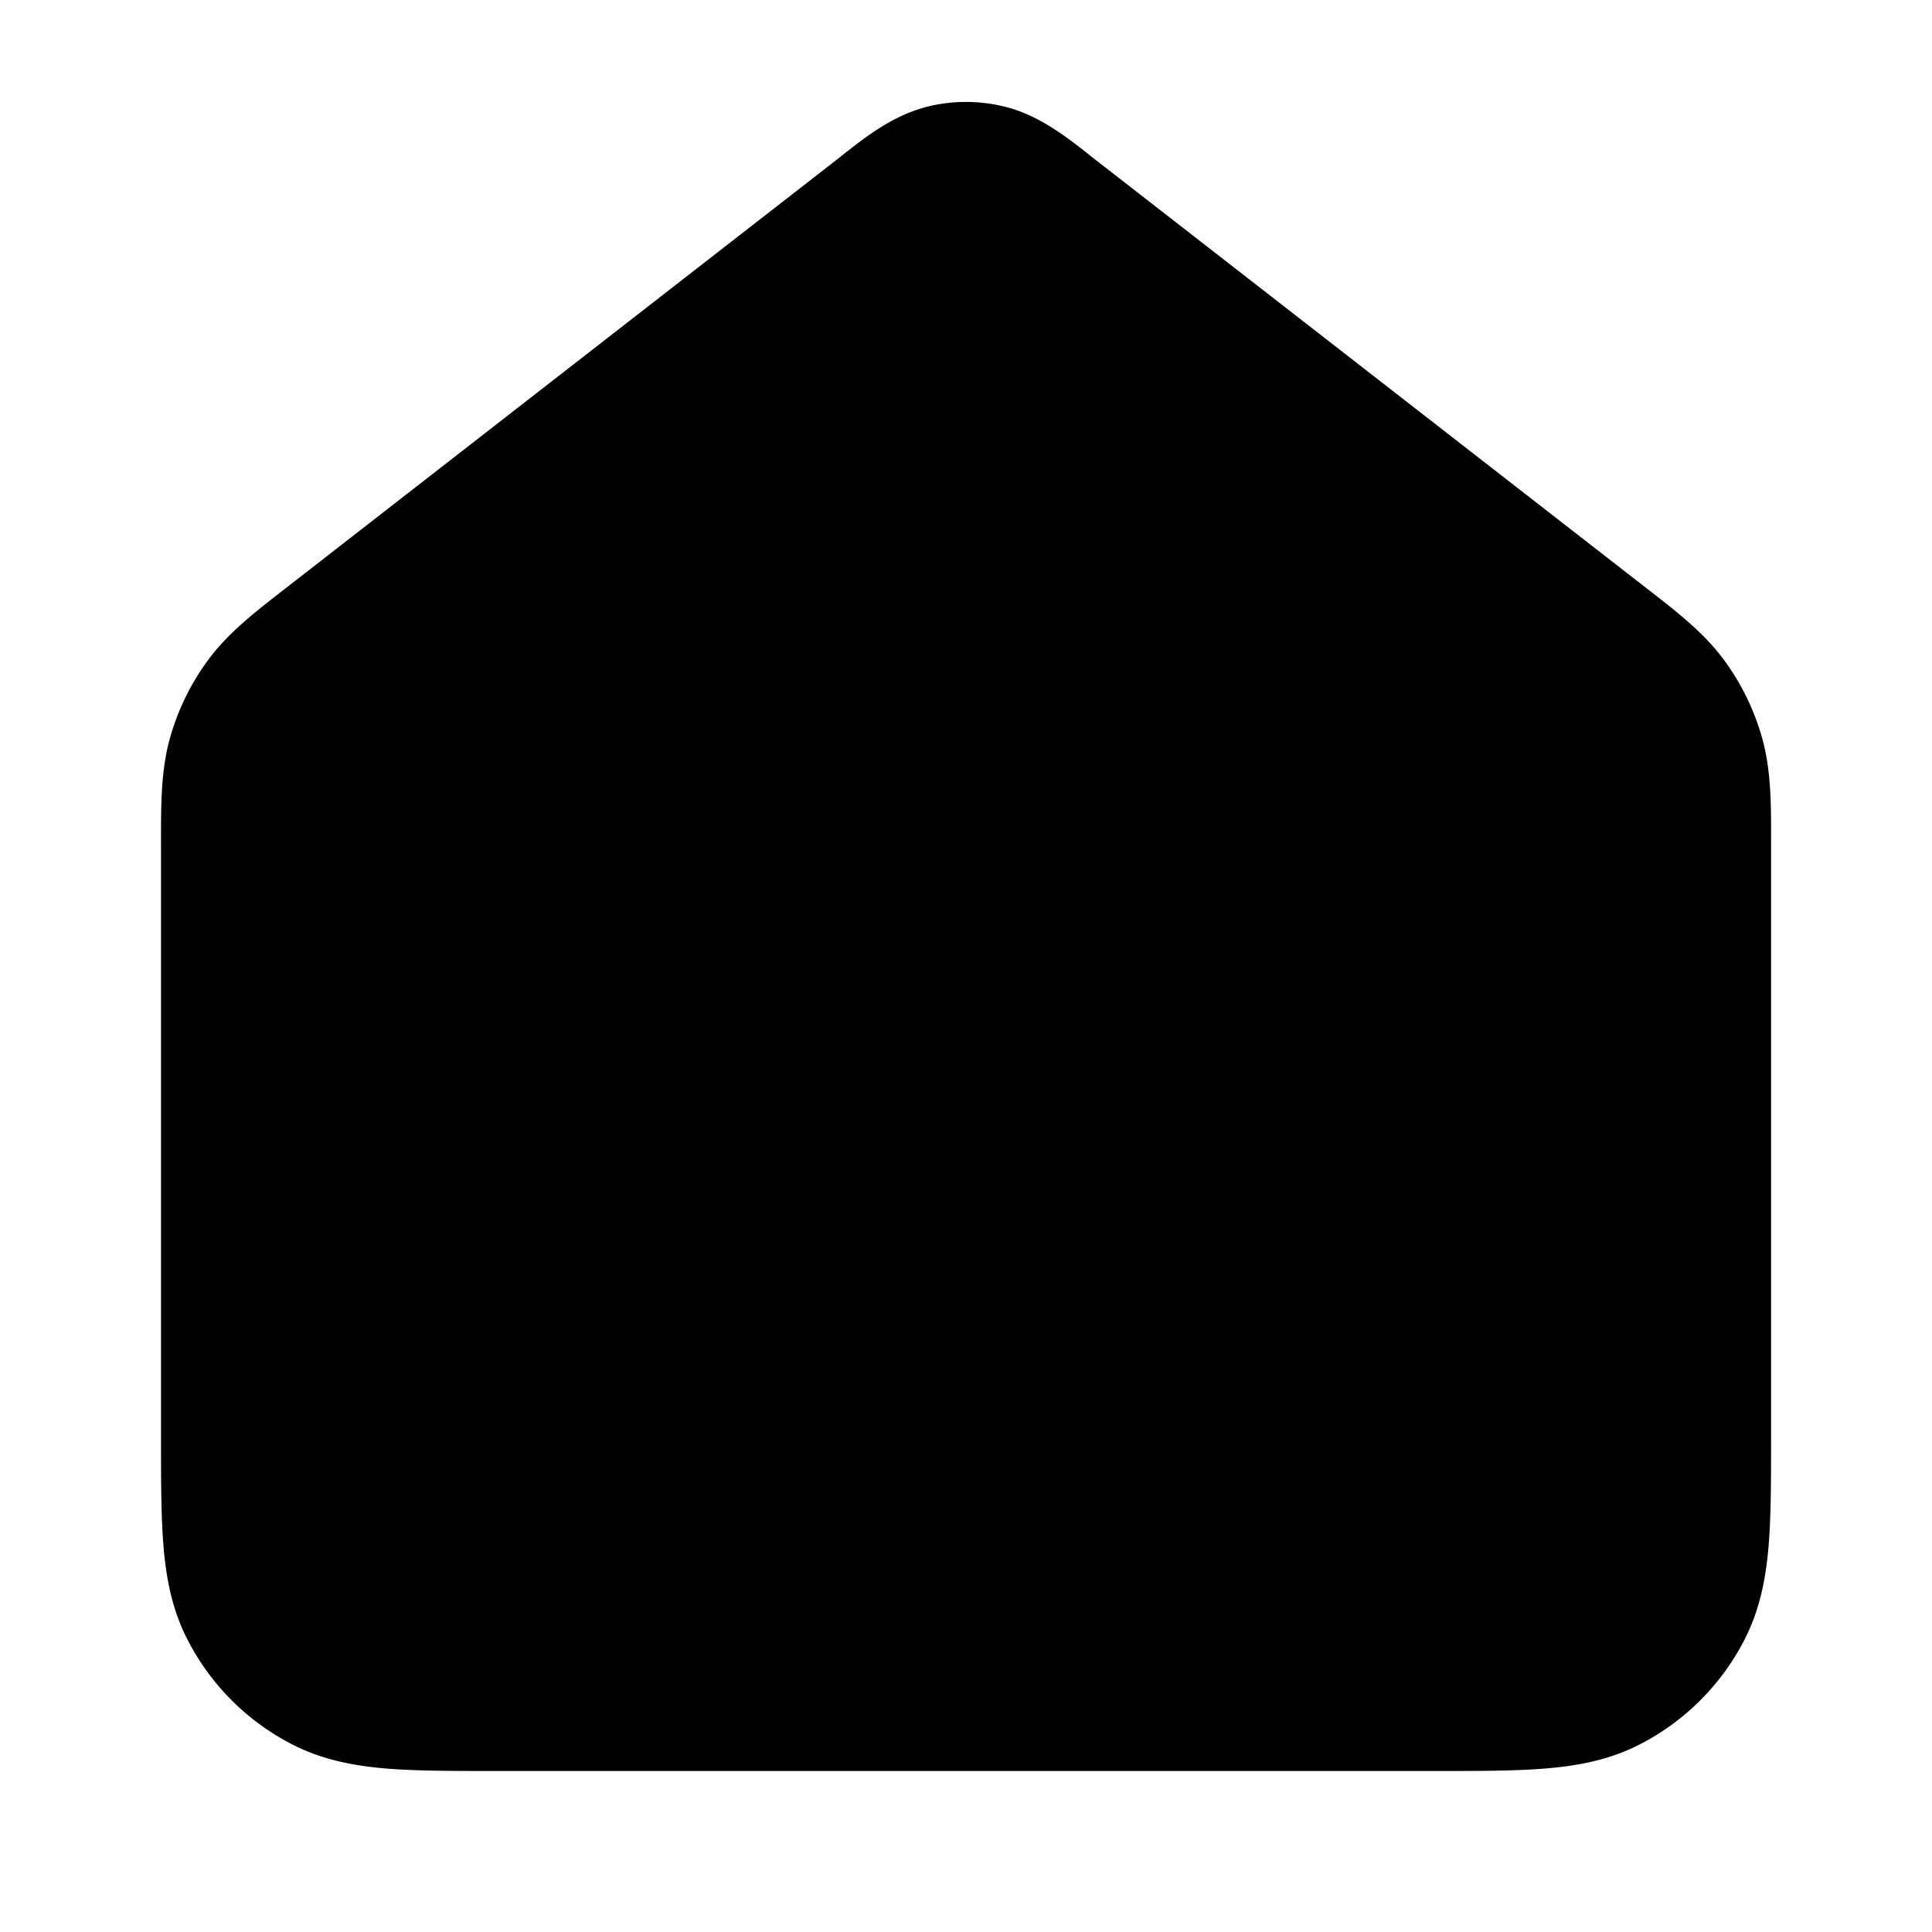 <svg xmlns="http://www.w3.org/2000/svg" width="24" height="24"  viewBox="0 0 24 24">
  <path fill-rule="evenodd" d="M11.477 1.336a2 2 0 0 1 1.046 0c.397.108.732.37.999.58l.074.059L20.38 7.25l.077.06c.377.292.709.55.956.884a3 3 0 0 1 .477.975c.112.4.112.82.111 1.298v7.372c0 .527 0 .981-.03 1.356-.033.395-.104.789-.297 1.167a3 3 0 0 1-1.311 1.311c-.378.193-.772.264-1.167.296-.375.031-.83.031-1.356.031H6.16c-.527 0-.981 0-1.356-.03-.395-.033-.789-.104-1.167-.297a3 3 0 0 1-1.311-1.311c-.193-.378-.264-.772-.296-1.167C2 18.82 2 18.365 2 17.838v-7.37c0-.477-.001-.897.111-1.298a3 3 0 0 1 .477-.975c.247-.334.58-.592.956-.884l.077-.06 6.783-5.275a28.8 28.8 0 0 0 .074-.059c.267-.21.602-.472 1-.58Z" clip-rule="evenodd"/>
</svg>
